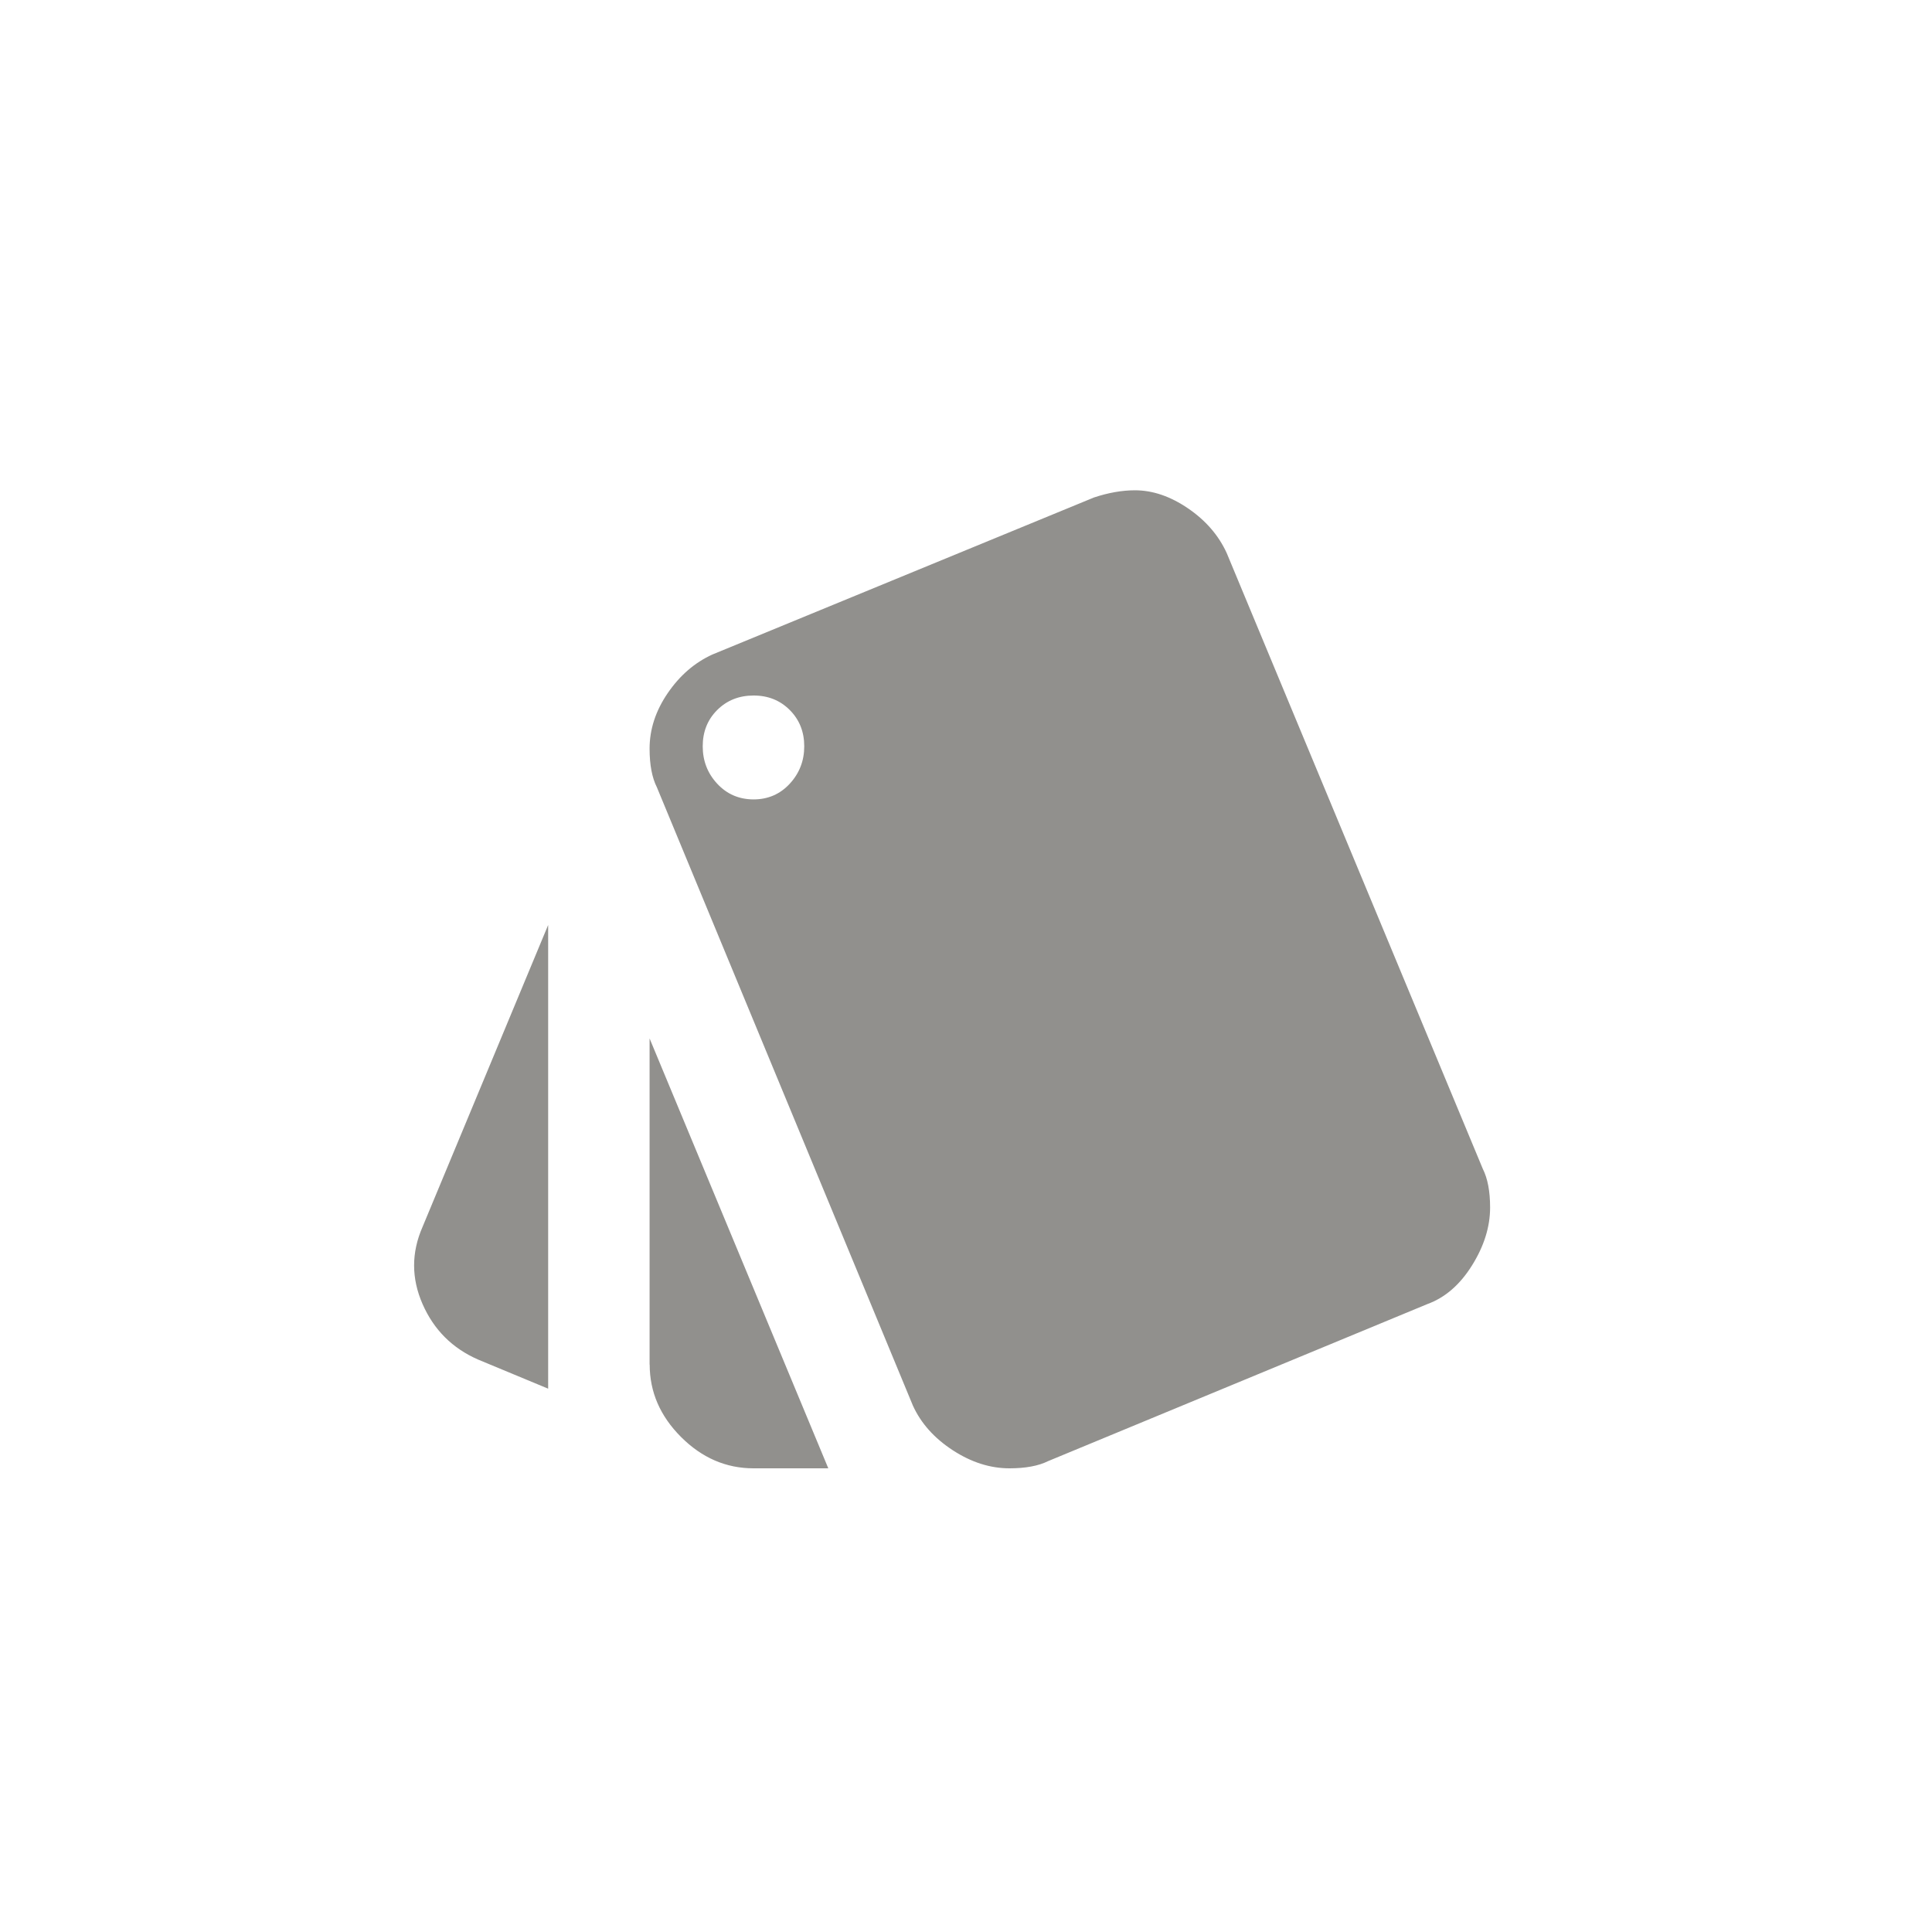 <!-- Generated by IcoMoon.io -->
<svg version="1.1" xmlns="http://www.w3.org/2000/svg" width="40" height="40" viewBox="0 0 40 40">
<title>mt-style</title>
<path fill="#91908d" d="M13.449 28.251v-6.751l3.7 8.9h-1.549q-0.851 0-1.5-0.649t-0.649-1.5zM15.6 16.551q0.451 0 0.751-0.325t0.3-0.775-0.3-0.751-0.751-0.3-0.751 0.3-0.3 0.751 0.3 0.775 0.751 0.325zM30.7 24.2q0.151 0.3 0.151 0.8 0 0.6-0.375 1.2t-0.925 0.8l-7.851 3.251q-0.3 0.149-0.8 0.149-0.6 0-1.175-0.375t-0.825-0.925l-5.3-12.8q-0.151-0.3-0.151-0.8 0-0.6 0.375-1.149t0.925-0.8l7.9-3.251q0.449-0.149 0.849-0.149 0.551 0 1.1 0.375t0.8 0.925zM9.9 28.149q-0.8-0.349-1.151-1.149t0-1.6l2.6-6.249v9.6z"></path>
</svg>
